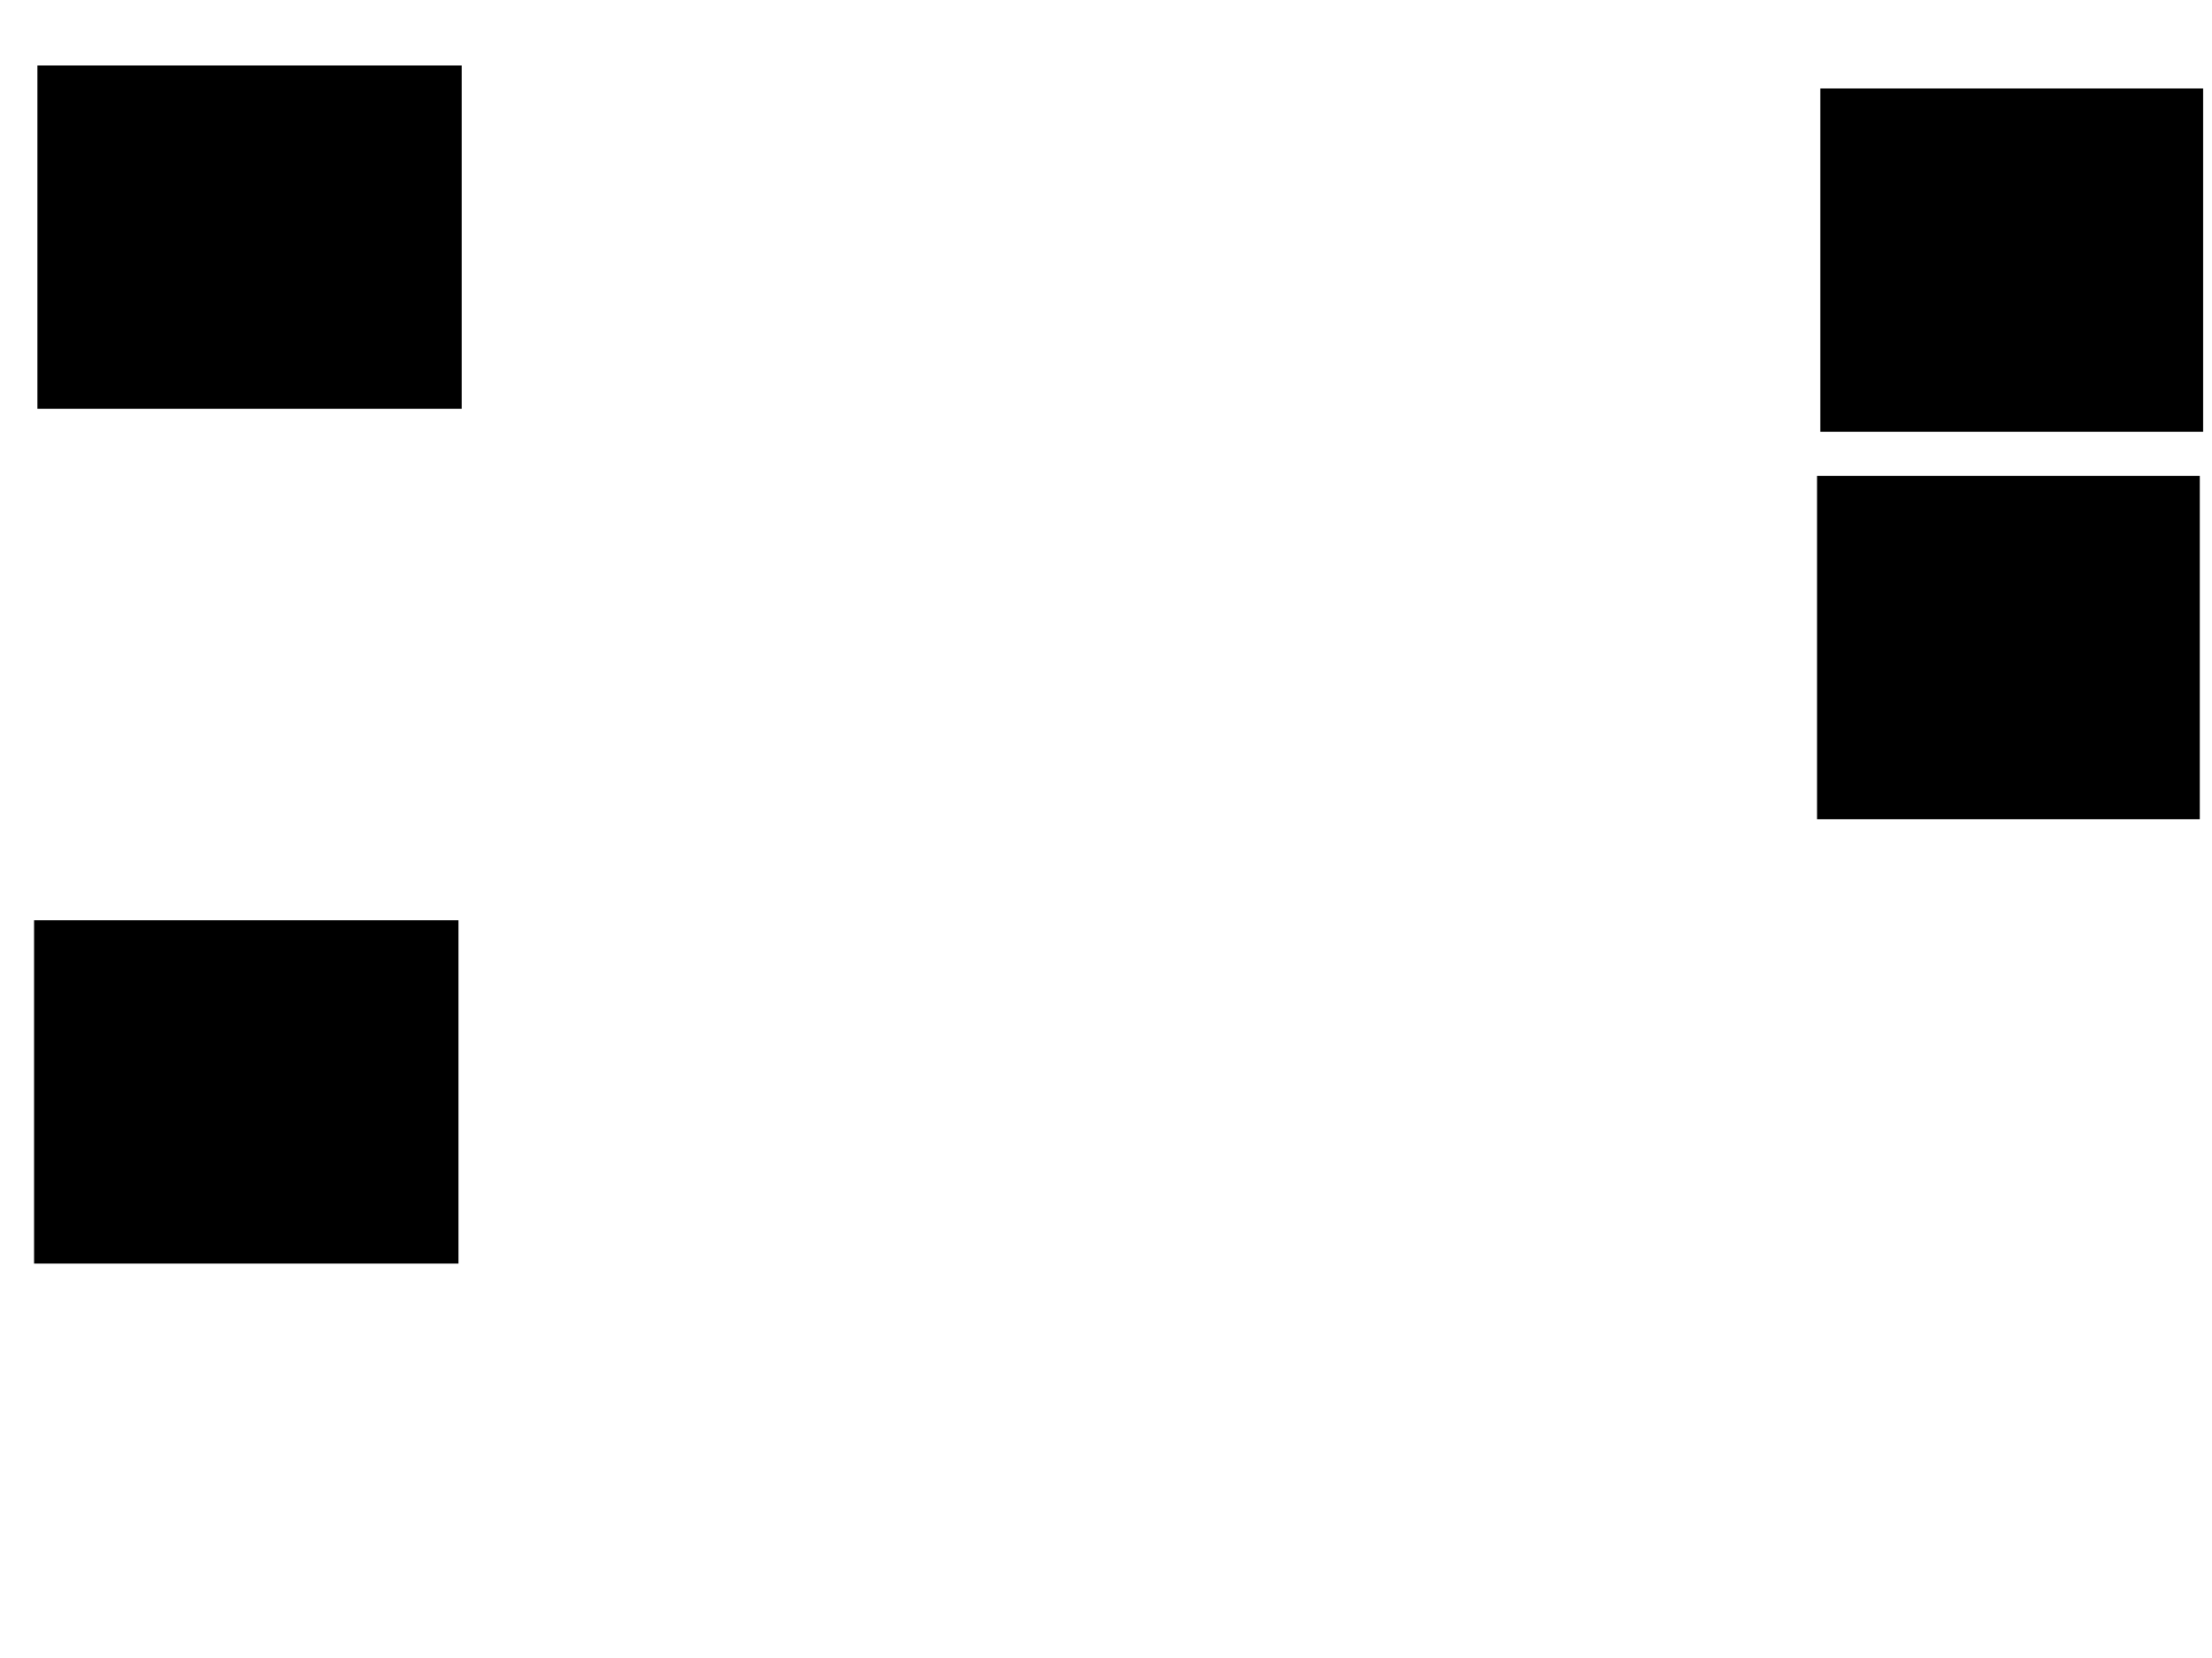 <svg xmlns="http://www.w3.org/2000/svg" width="1175" height="881">
 <!-- Created with Image Occlusion Enhanced -->
 <g>
  <title>Labels</title>
 </g>
 <g>
  <title>Masks</title>
  <rect id="8dc0a7eacda54173bf12f06b4cb739c3-ao-1" height="181.395" width="224.419" y="35.279" x="20.349" stroke="#000000" fill="#0"/>
  
  <rect id="8dc0a7eacda54173bf12f06b4cb739c3-ao-3" height="181.395" width="224.419" y="489.349" x="18.605" stroke="#000000" fill="#0"/>
  <rect stroke="#000000" id="8dc0a7eacda54173bf12f06b4cb739c3-ao-4" height="181.395" width="202.326" y="47.488" x="967.442" fill="#0"/>
  <rect id="8dc0a7eacda54173bf12f06b4cb739c3-ao-5" stroke="#000000" height="181.395" width="202.326" y="253.302" x="965.698" fill="#0"/>
 </g>
</svg>
